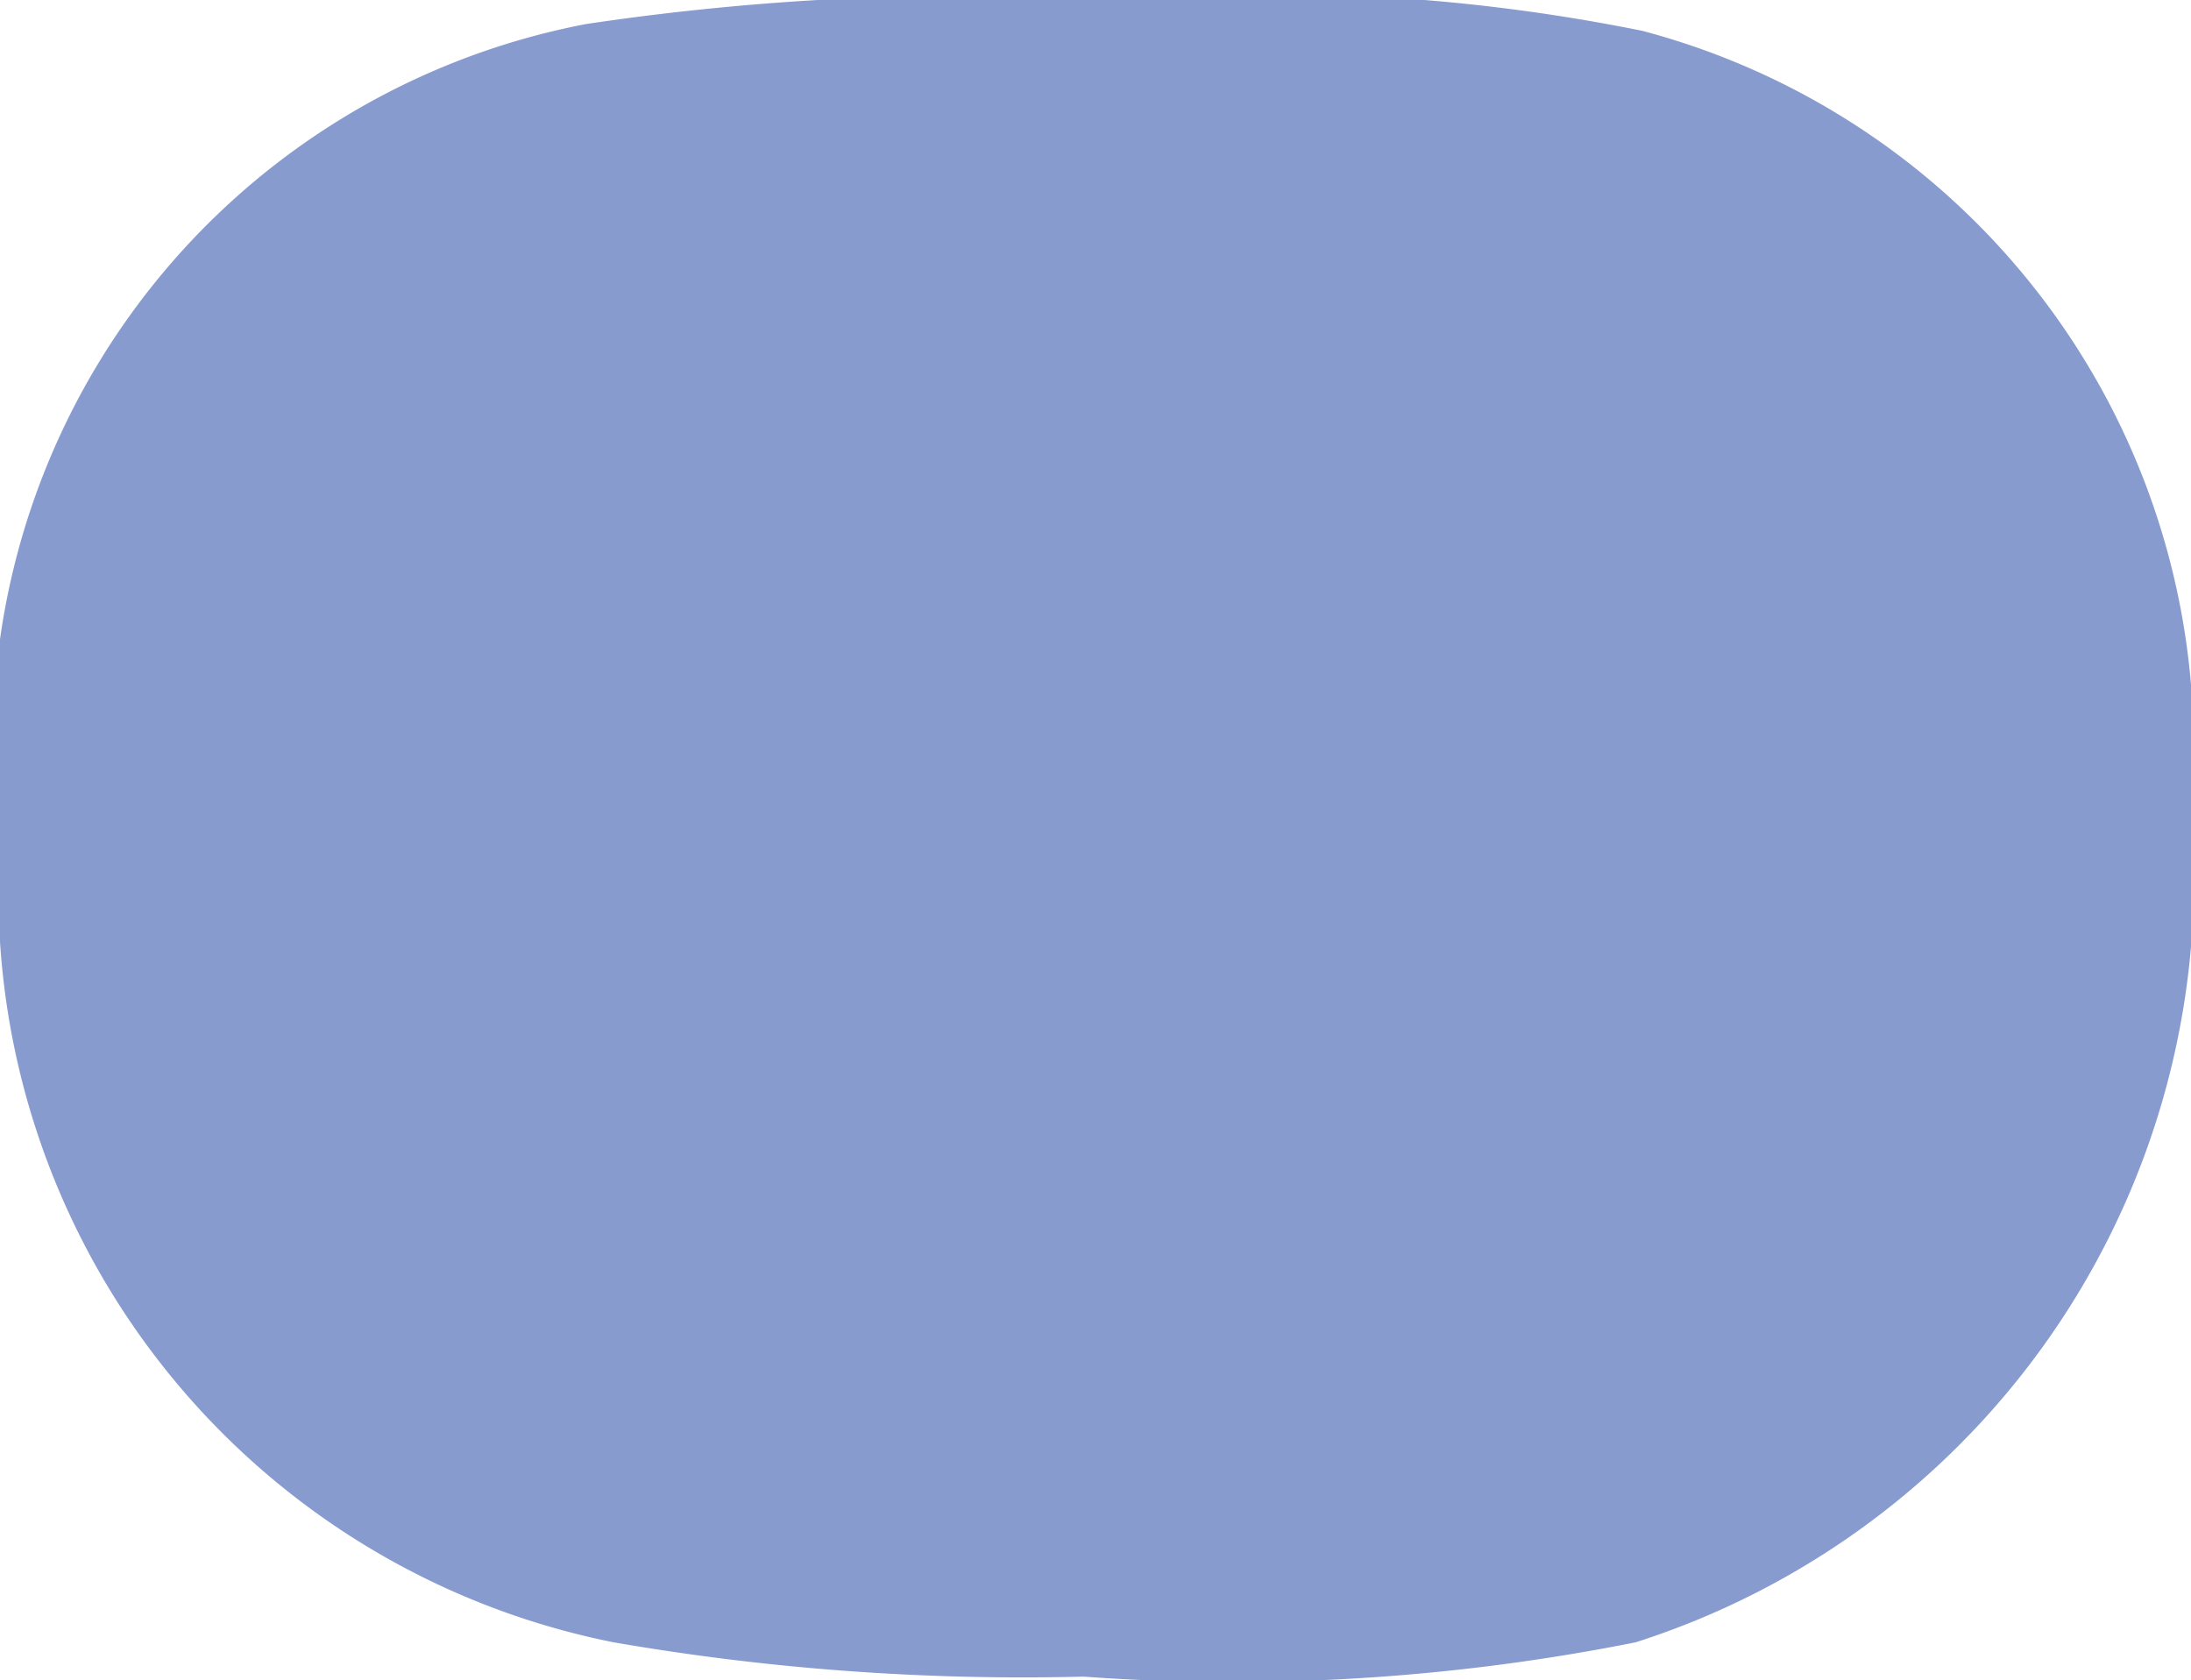 <svg xmlns="http://www.w3.org/2000/svg" width="6.39" height="4.9" viewBox="0 0 6.39 4.9"><defs><style>.a{fill:#889bcf;}</style></defs><title>blue</title><path class="a" d="M3.16,4.89a7,7,0,0,1-1.37-.1A2.23,2.23,0,0,1,0,2.46,2.13,2.13,0,0,1,1.71.07,7.57,7.57,0,0,1,3.27,0,5.43,5.43,0,0,1,4.79.09a2.16,2.16,0,0,1,1.6,2.27A2.34,2.34,0,0,1,4.77,4.79,6,6,0,0,1,3.16,4.89Z"/></svg>